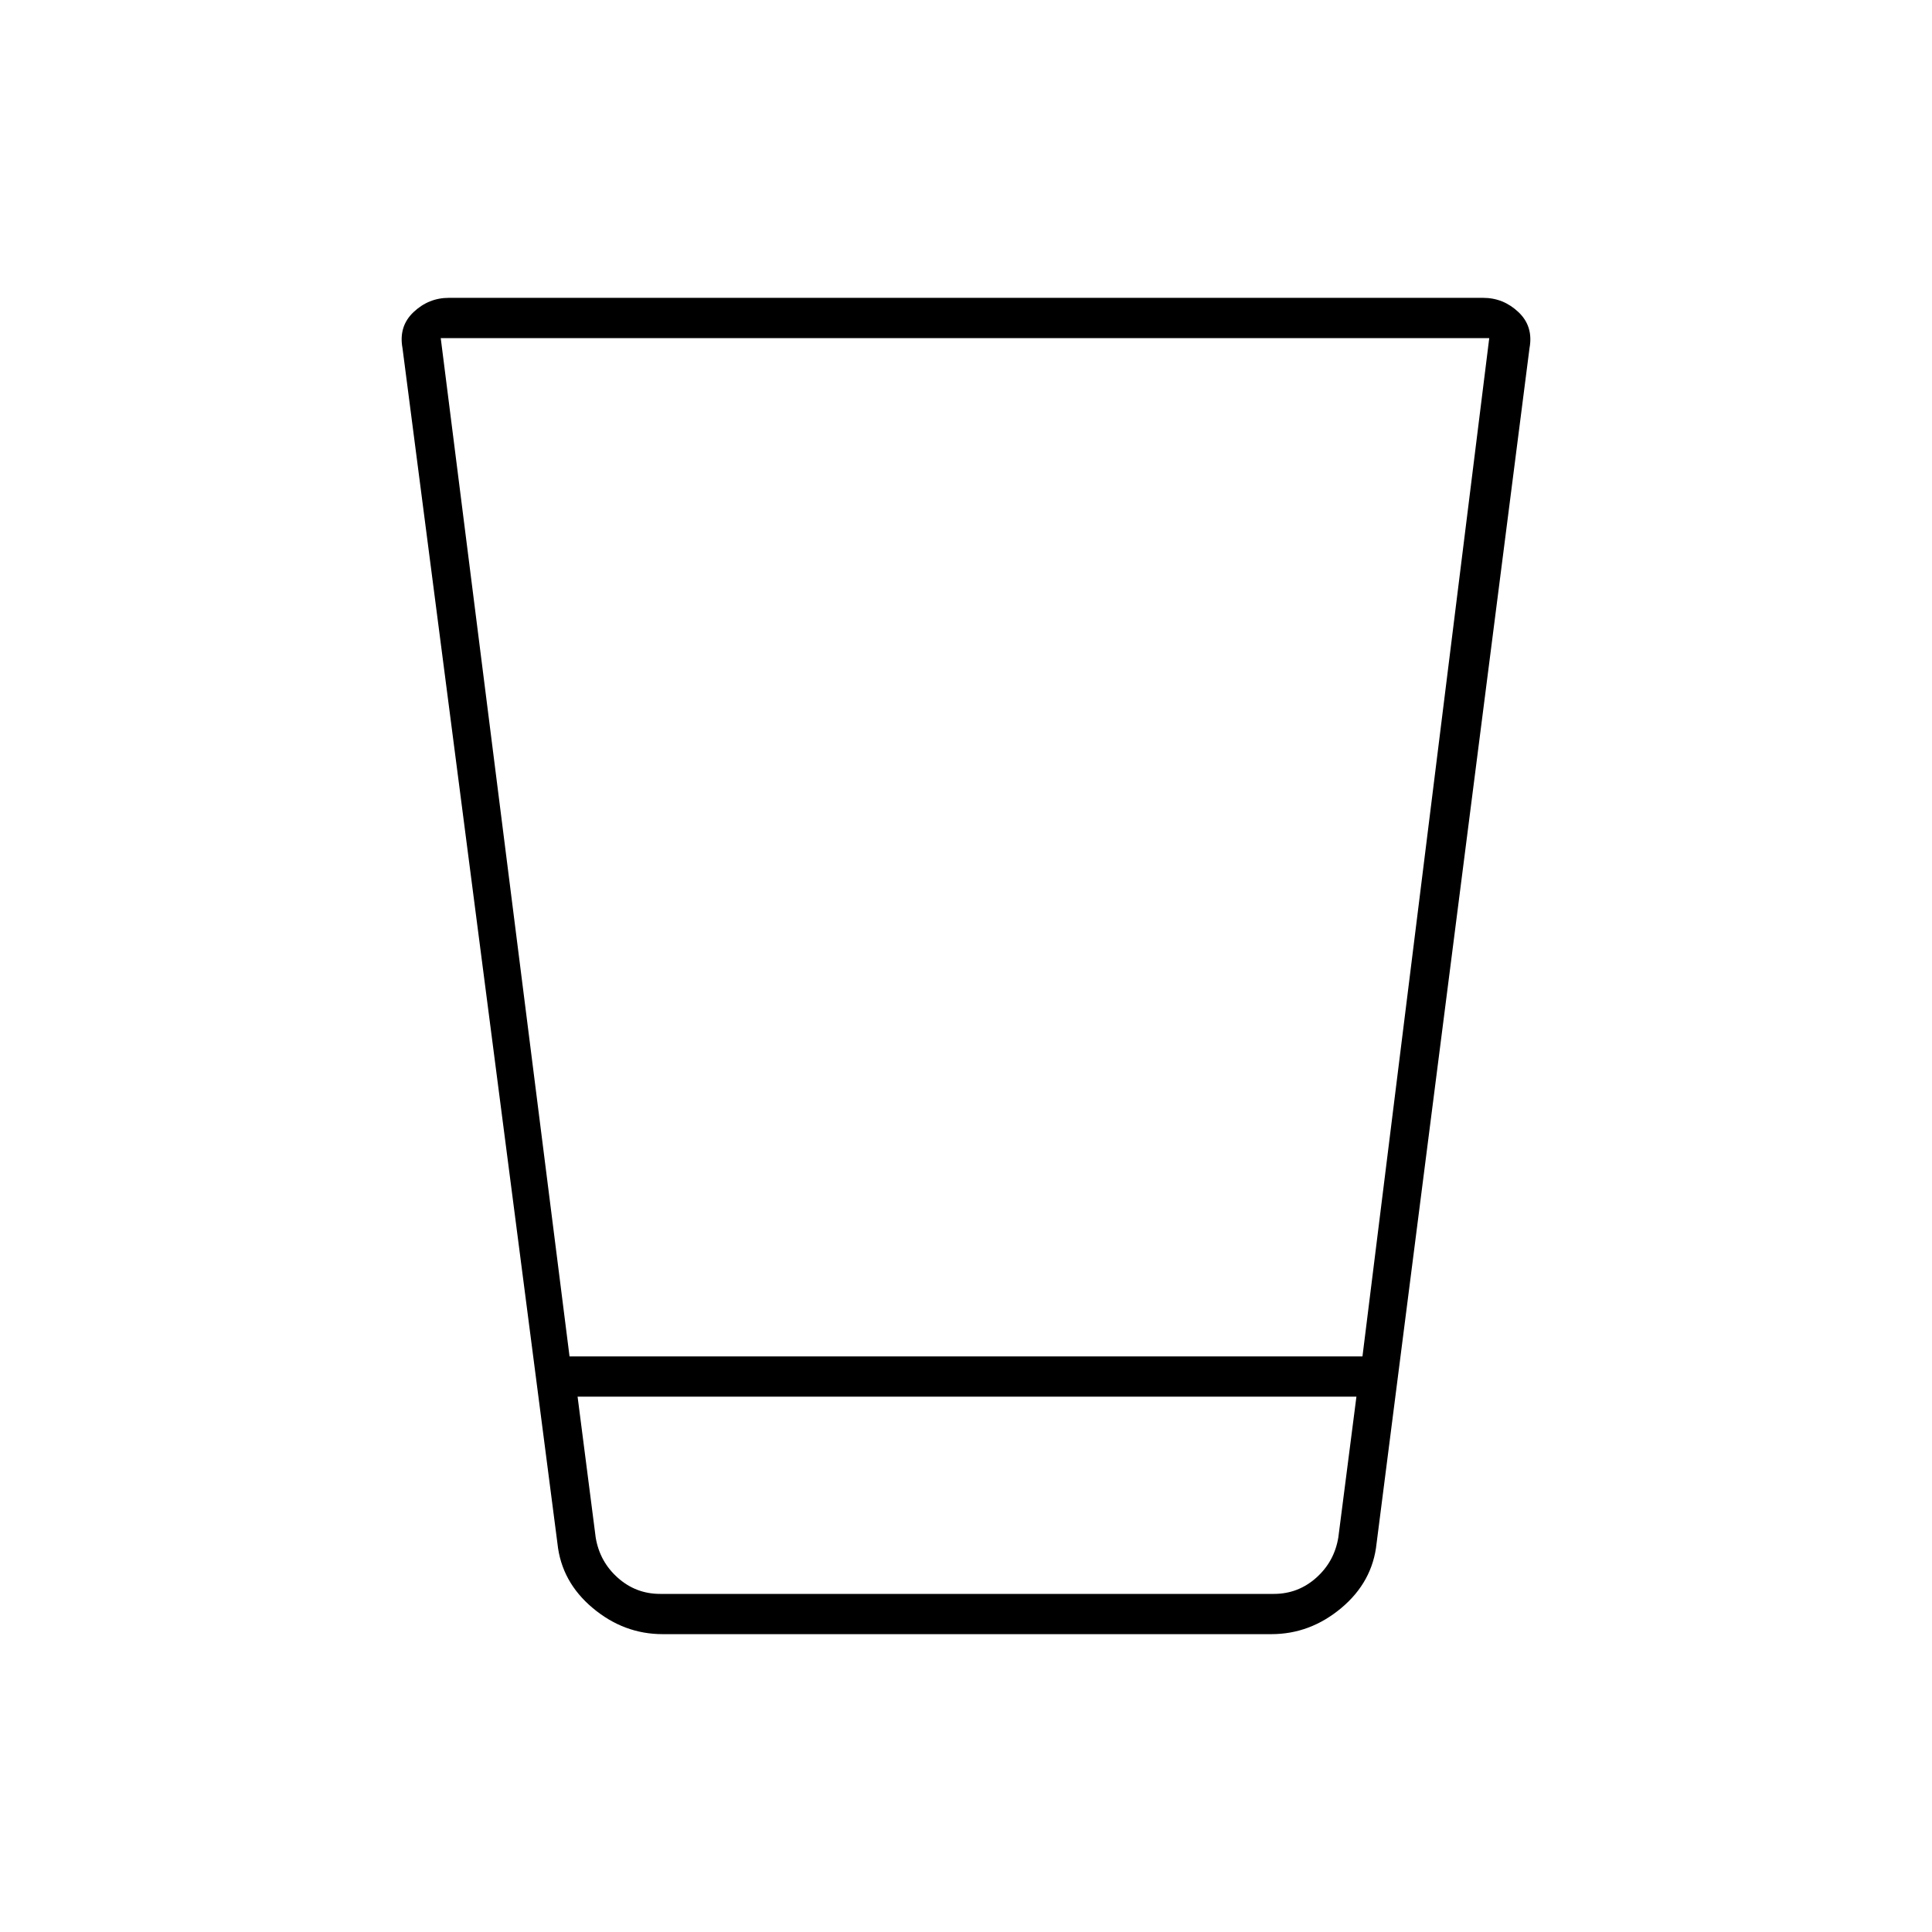 <svg xmlns="http://www.w3.org/2000/svg" height="20" viewBox="0 -960 960 960" width="20"><path d="M329.259-148Q310-148 294.5-161T277-193l-77-594q-2-10.854 5.5-17.927T223-812h514q10 0 17.5 7.073T760-787l-76 594q-2 19-17.5 32t-34.759 13H329.259ZM287-266l9 70q2 12 11 20t21 8h305q12 0 21-8t11-20l9-70H287Zm-4-20h394l63-506H219l64 506Zm4 118h387-387Z"/></svg>